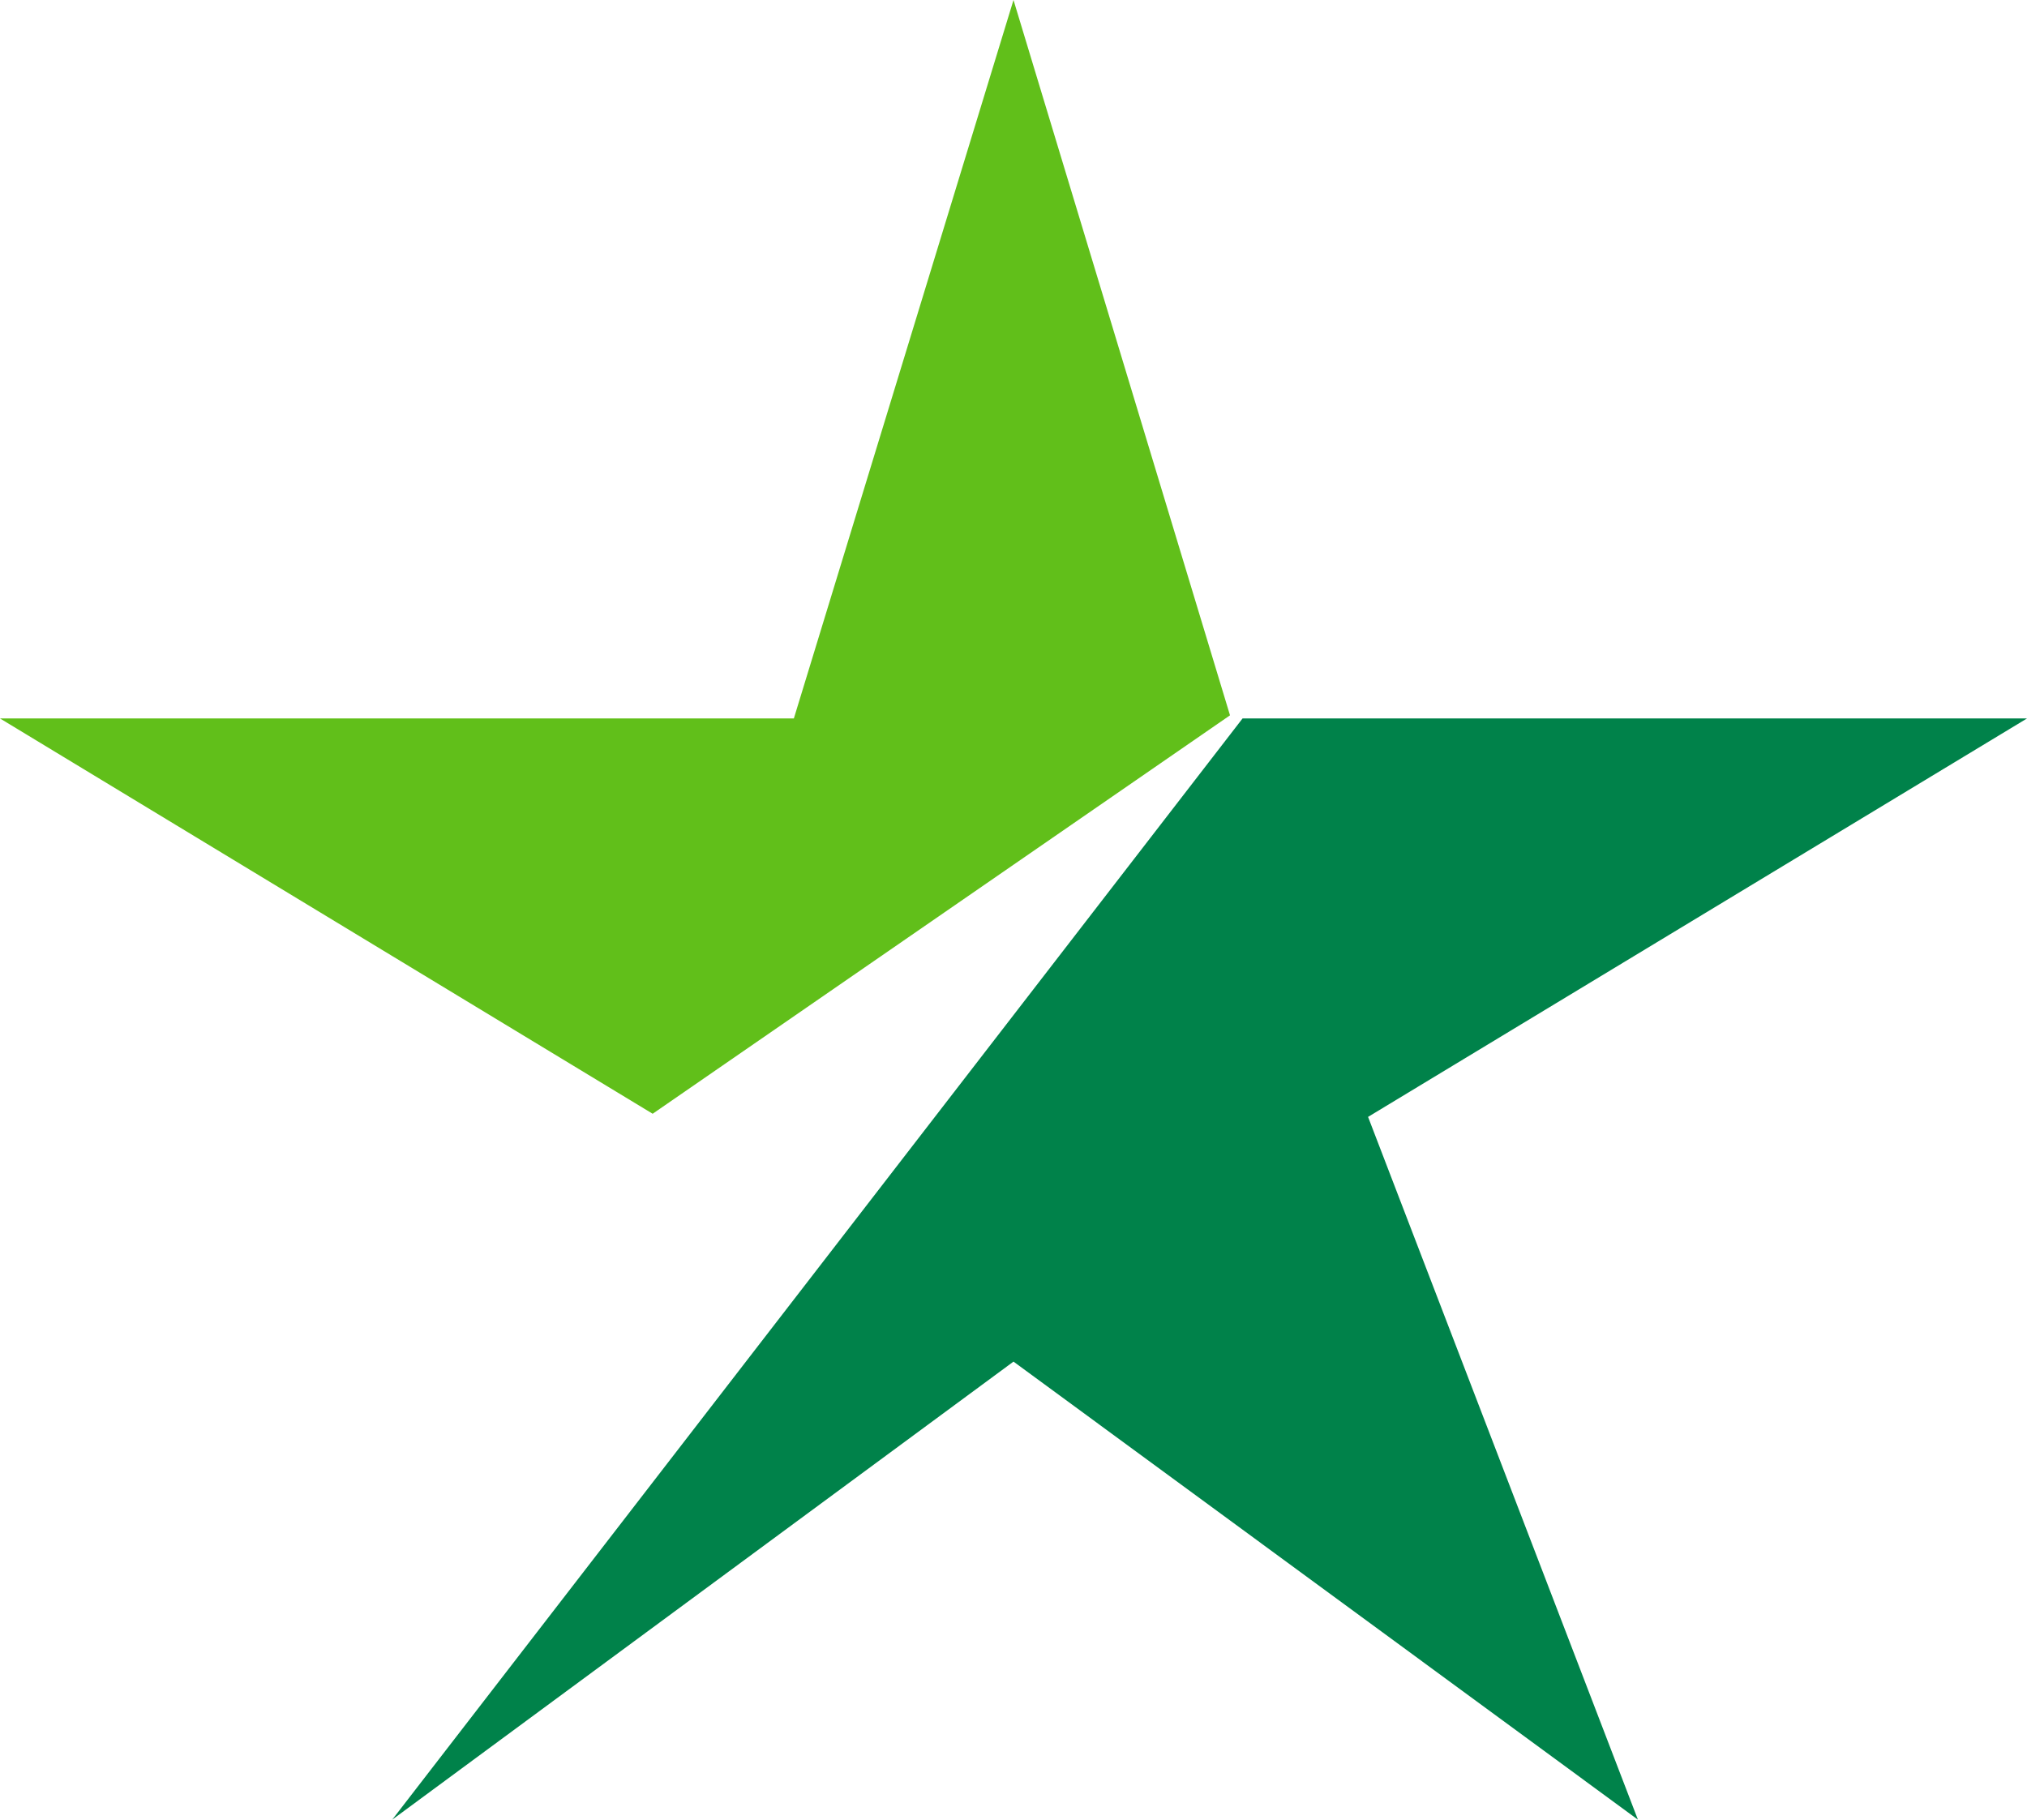<?xml version="1.0" encoding="utf-8"?>
<!-- Generator: Adobe Illustrator 21.1.0, SVG Export Plug-In . SVG Version: 6.00 Build 0)  -->
<svg version="1.1" id="Layer_1" xmlns="http://www.w3.org/2000/svg" xmlns:xlink="http://www.w3.org/1999/xlink" x="0px" y="0px"
	 viewBox="0 0 64.6 58" style="enable-background:new 0 0 64.6 58;" xml:space="preserve">
<style type="text/css">
	.st0{fill:#61BF1A;}
	.st1{fill:#00824A;}
</style>
<path class="st0" d="M32.3,0l-7,22.9H0l20.8,12.6l18.4-12.7L32.3,0z"/>
<path class="st1" d="M39.6,22.9L12.5,58l19.8-14.6L52.2,58l-8.6-22.4l21-12.7C64.6,22.9,39.6,22.9,39.6,22.9z"/>
</svg>
